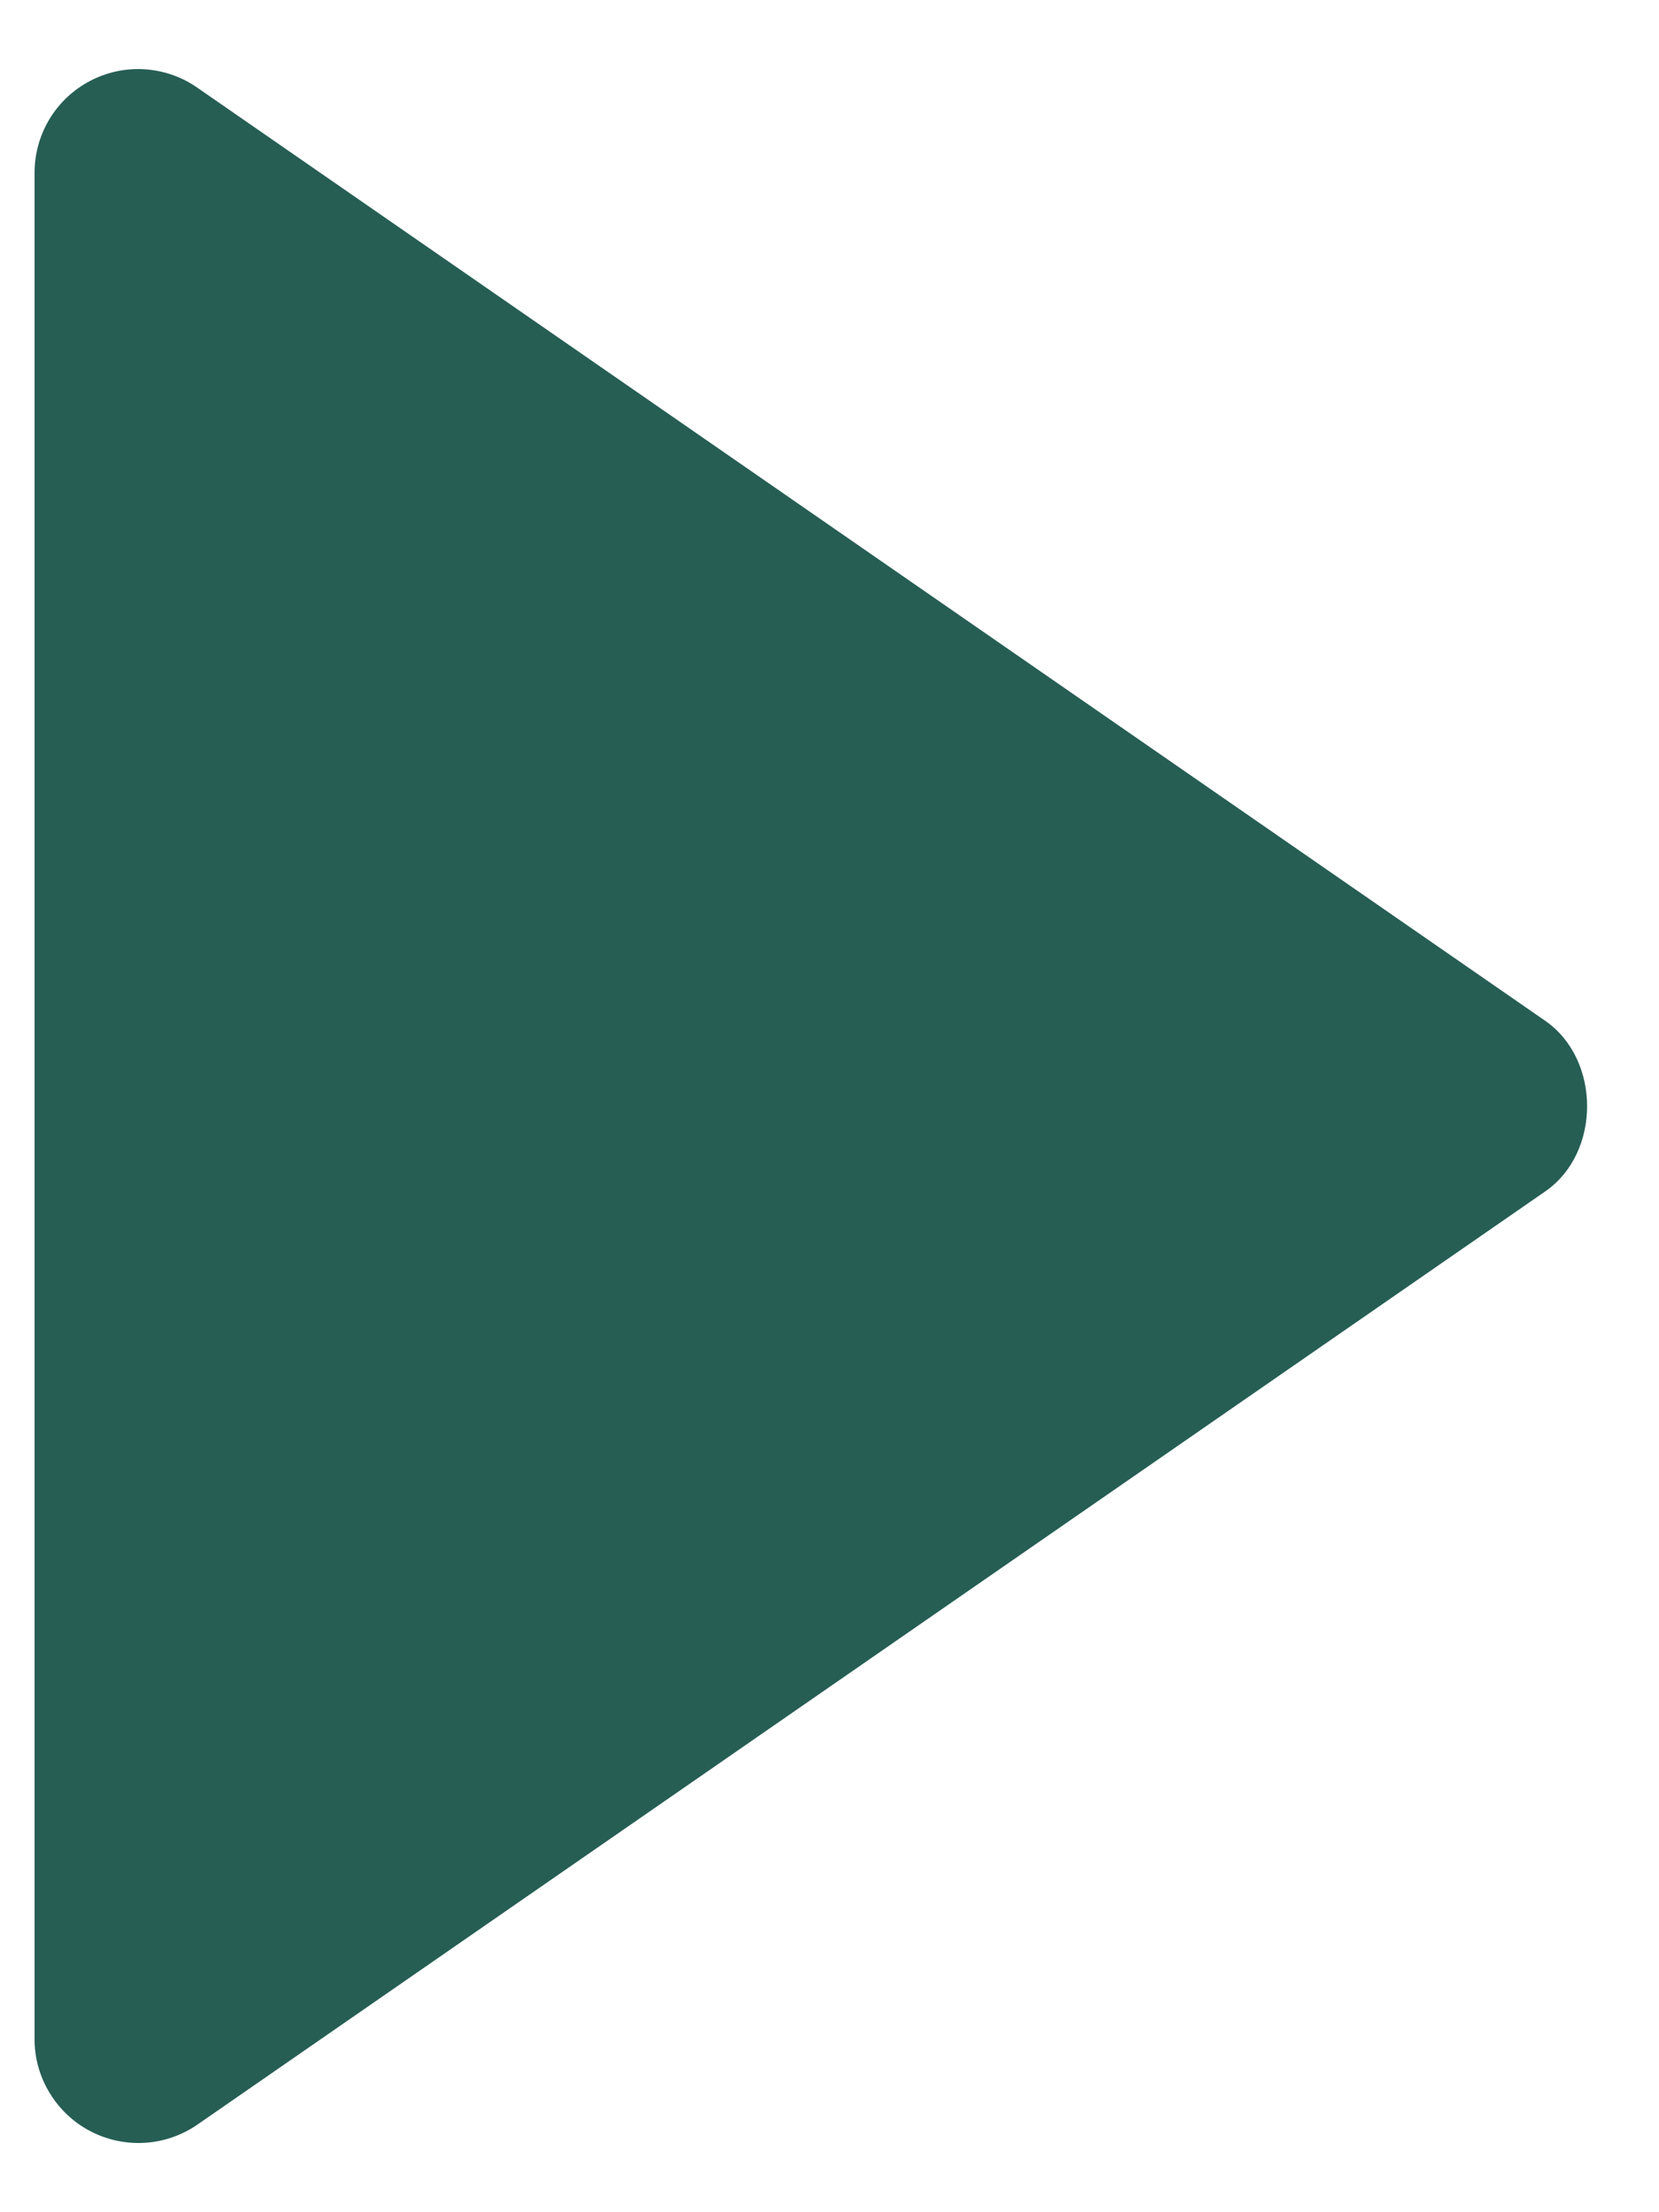 <svg width="12" height="16" viewBox="0 0 12 16" fill="none" xmlns="http://www.w3.org/2000/svg">
<path d="M0.25 1.25V14.75C0.25 14.887 0.288 15.021 0.359 15.137C0.43 15.254 0.531 15.35 0.652 15.413C0.773 15.477 0.91 15.506 1.046 15.498C1.182 15.49 1.314 15.445 1.427 15.367L11.177 8.617C11.581 8.338 11.581 7.664 11.177 7.383L1.427 0.634C1.314 0.555 1.183 0.51 1.046 0.501C0.909 0.492 0.773 0.522 0.652 0.585C0.53 0.649 0.429 0.744 0.358 0.861C0.287 0.979 0.25 1.113 0.25 1.25Z" fill="#265E54"/>
</svg>
